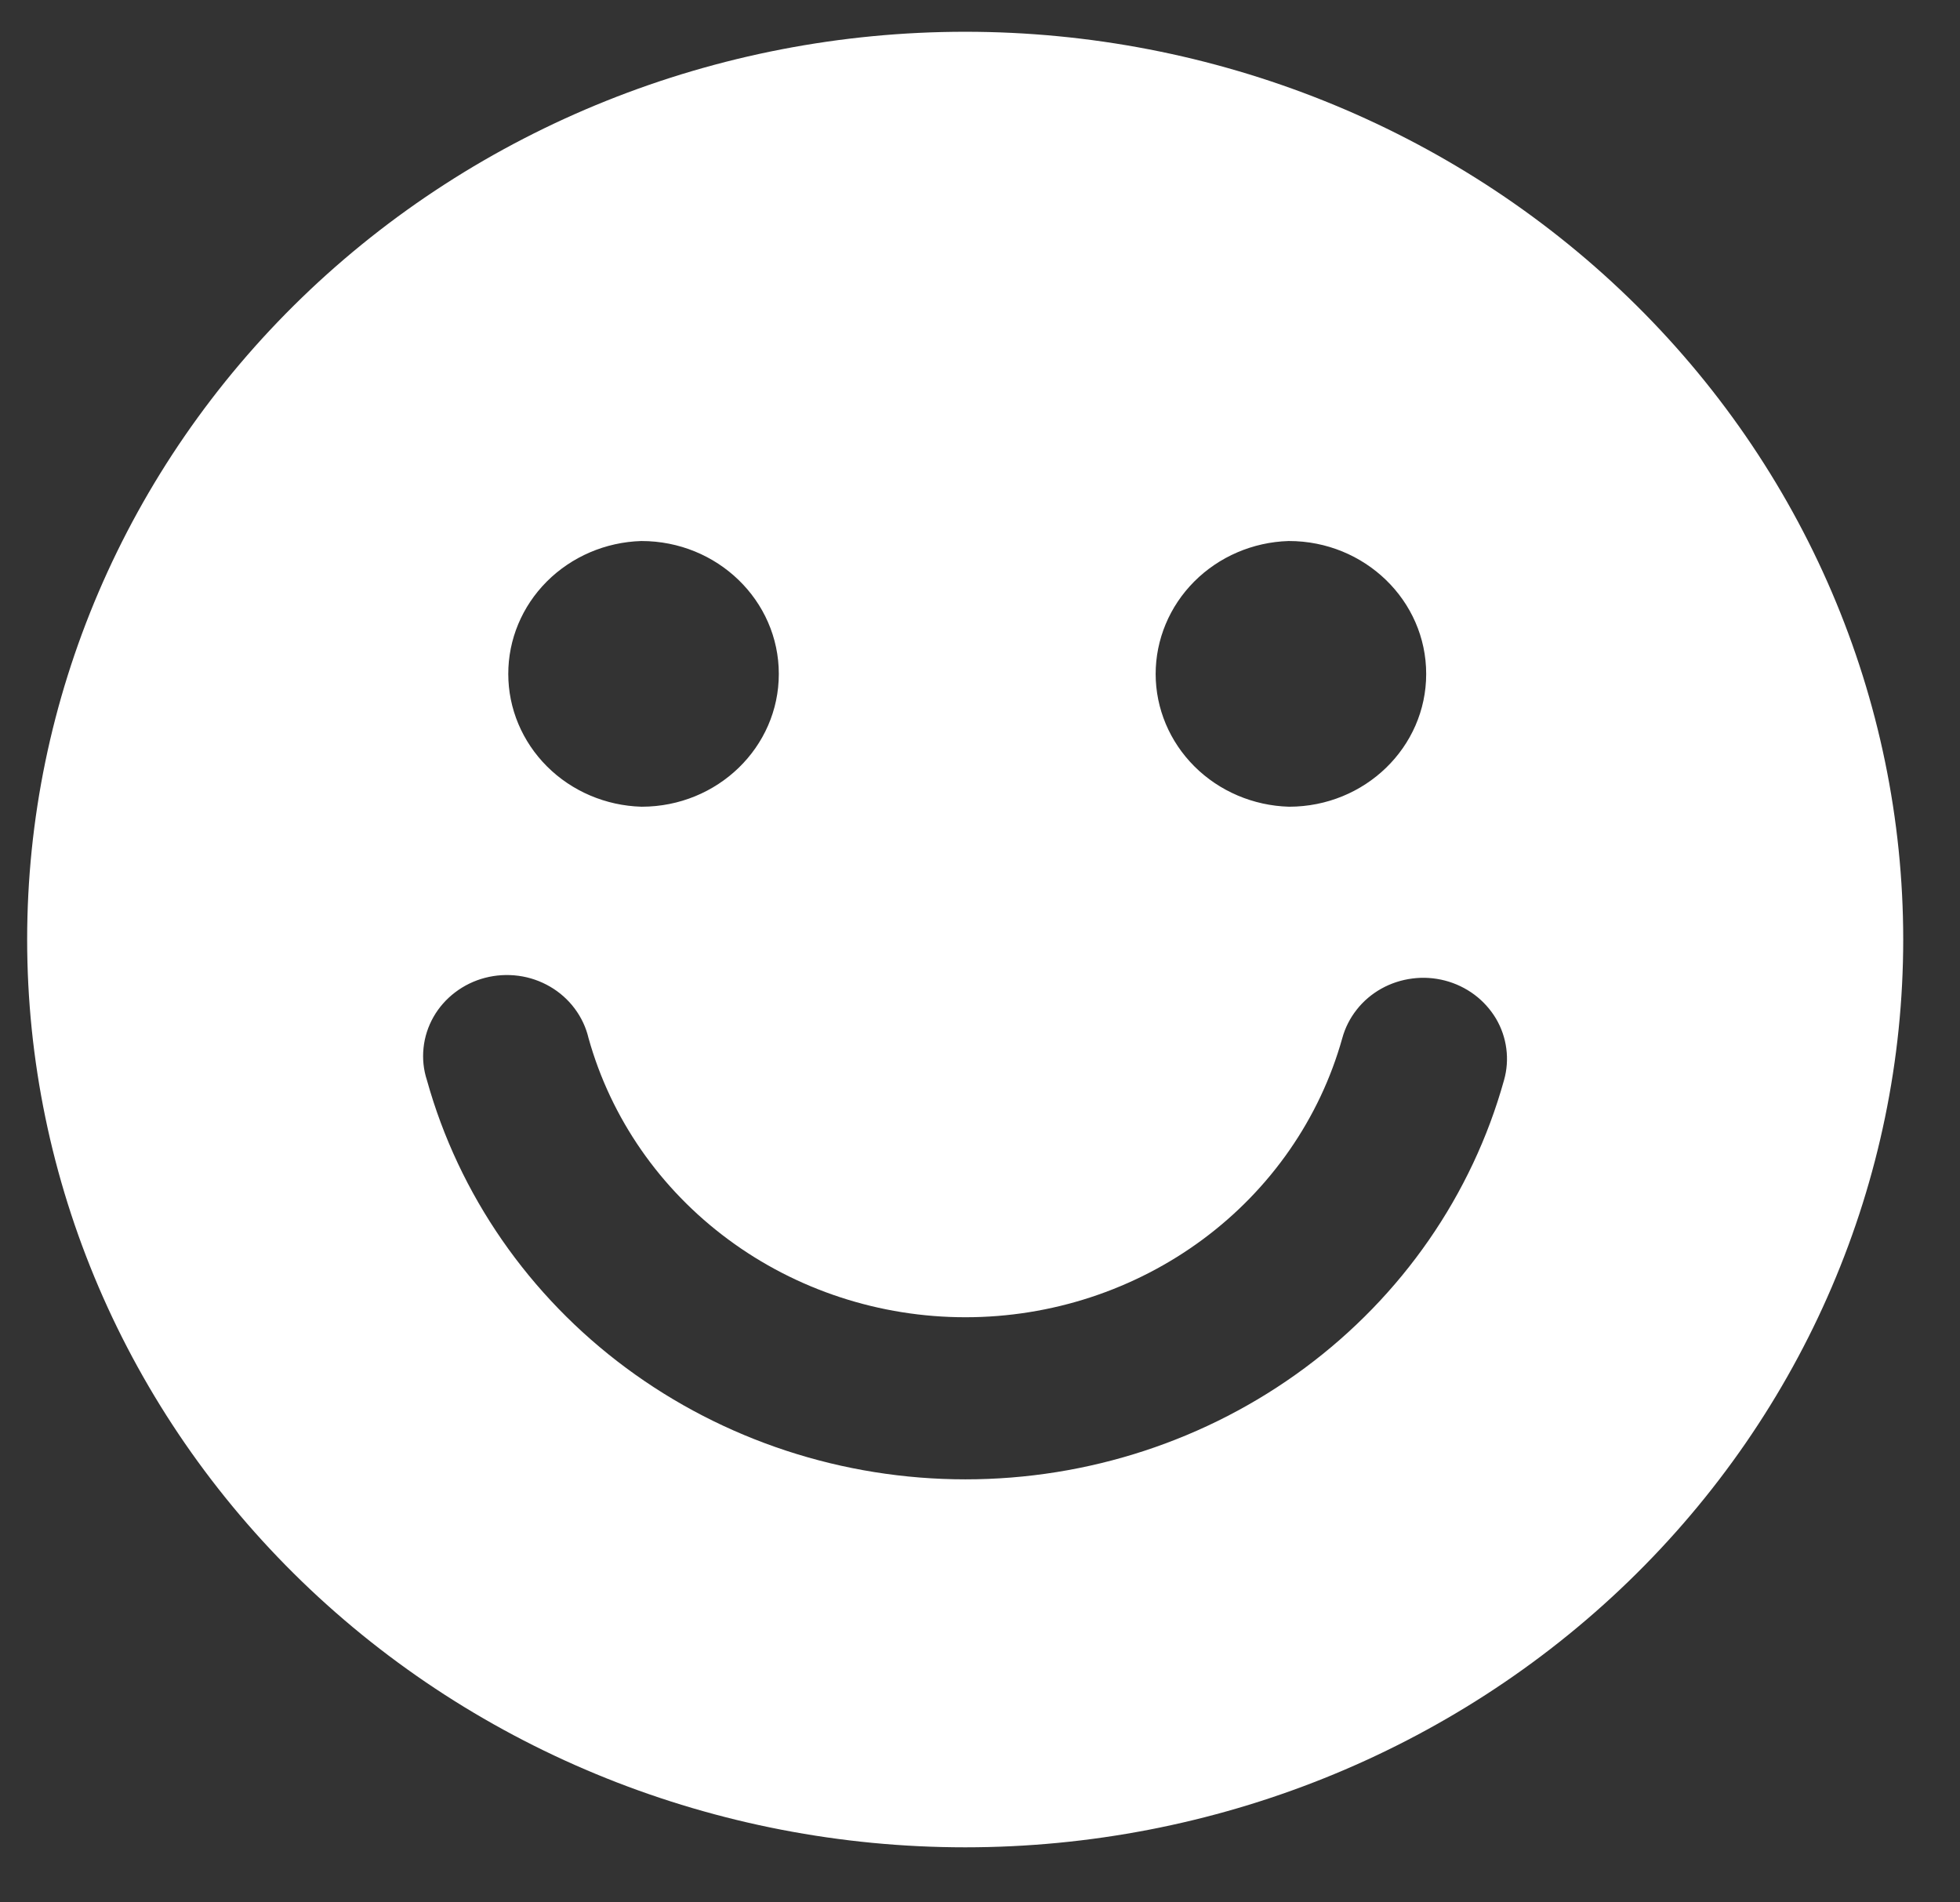 <svg width="34" height="33" viewBox="0 0 34 33" fill="none" xmlns="http://www.w3.org/2000/svg">
<rect x="0" y="0" width="34" height="33" fill="#333333" stroke="none"/>
<path fill-rule="evenodd" clip-rule="evenodd" d="M33.015 16.298C33.015 12.121 31.301 8.116 28.249 5.163C25.198 2.21 21.059 0.551 16.743 0.551C12.428 0.551 8.289 2.21 5.237 5.163C2.186 8.116 0.471 12.121 0.471 16.298C0.471 20.474 2.186 24.479 5.237 27.433C8.289 30.386 12.428 32.045 16.743 32.045C21.059 32.045 25.198 30.386 28.249 27.433C31.301 24.479 33.015 20.474 33.015 16.298ZM24.74 11.691C24.74 12.962 23.677 13.992 22.364 13.994H22.359C21.741 13.976 21.153 13.726 20.722 13.297C20.29 12.867 20.048 12.292 20.047 11.693C20.047 11.094 20.287 10.518 20.717 10.087C21.147 9.656 21.734 9.404 22.352 9.385H22.359C23.673 9.385 24.74 10.417 24.74 11.691ZM13.51 11.691C13.51 12.962 12.447 13.992 11.134 13.994H11.127C10.508 13.976 9.921 13.726 9.49 13.296C9.059 12.866 8.817 12.291 8.817 11.692C8.816 11.093 9.056 10.517 9.487 10.086C9.917 9.656 10.504 9.404 11.123 9.385H11.127C12.443 9.385 13.51 10.417 13.51 11.691ZM10.209 18.007C10.166 17.823 10.084 17.649 9.969 17.495C9.855 17.342 9.709 17.212 9.542 17.115C9.374 17.017 9.188 16.953 8.994 16.927C8.8 16.901 8.603 16.913 8.414 16.962C8.225 17.011 8.049 17.097 7.895 17.214C7.741 17.331 7.613 17.476 7.519 17.642C7.425 17.808 7.366 17.991 7.347 18.179C7.327 18.368 7.347 18.558 7.406 18.738C7.96 20.726 9.176 22.481 10.864 23.732C12.553 24.983 14.621 25.662 16.748 25.662C18.875 25.662 20.943 24.983 22.631 23.732C24.32 22.481 25.536 20.726 26.09 18.738C26.141 18.56 26.154 18.373 26.13 18.19C26.106 18.006 26.045 17.829 25.95 17.668C25.854 17.508 25.727 17.367 25.576 17.254C25.424 17.141 25.251 17.058 25.067 17.01C24.882 16.962 24.689 16.949 24.5 16.974C24.31 16.998 24.127 17.058 23.962 17.15C23.796 17.243 23.651 17.366 23.535 17.514C23.419 17.661 23.334 17.828 23.285 18.007C22.896 19.398 22.045 20.625 20.864 21.5C19.682 22.375 18.236 22.85 16.748 22.85C15.26 22.85 13.813 22.375 12.632 21.5C11.45 20.625 10.597 19.398 10.209 18.007Z" fill="white"/>
</svg>

